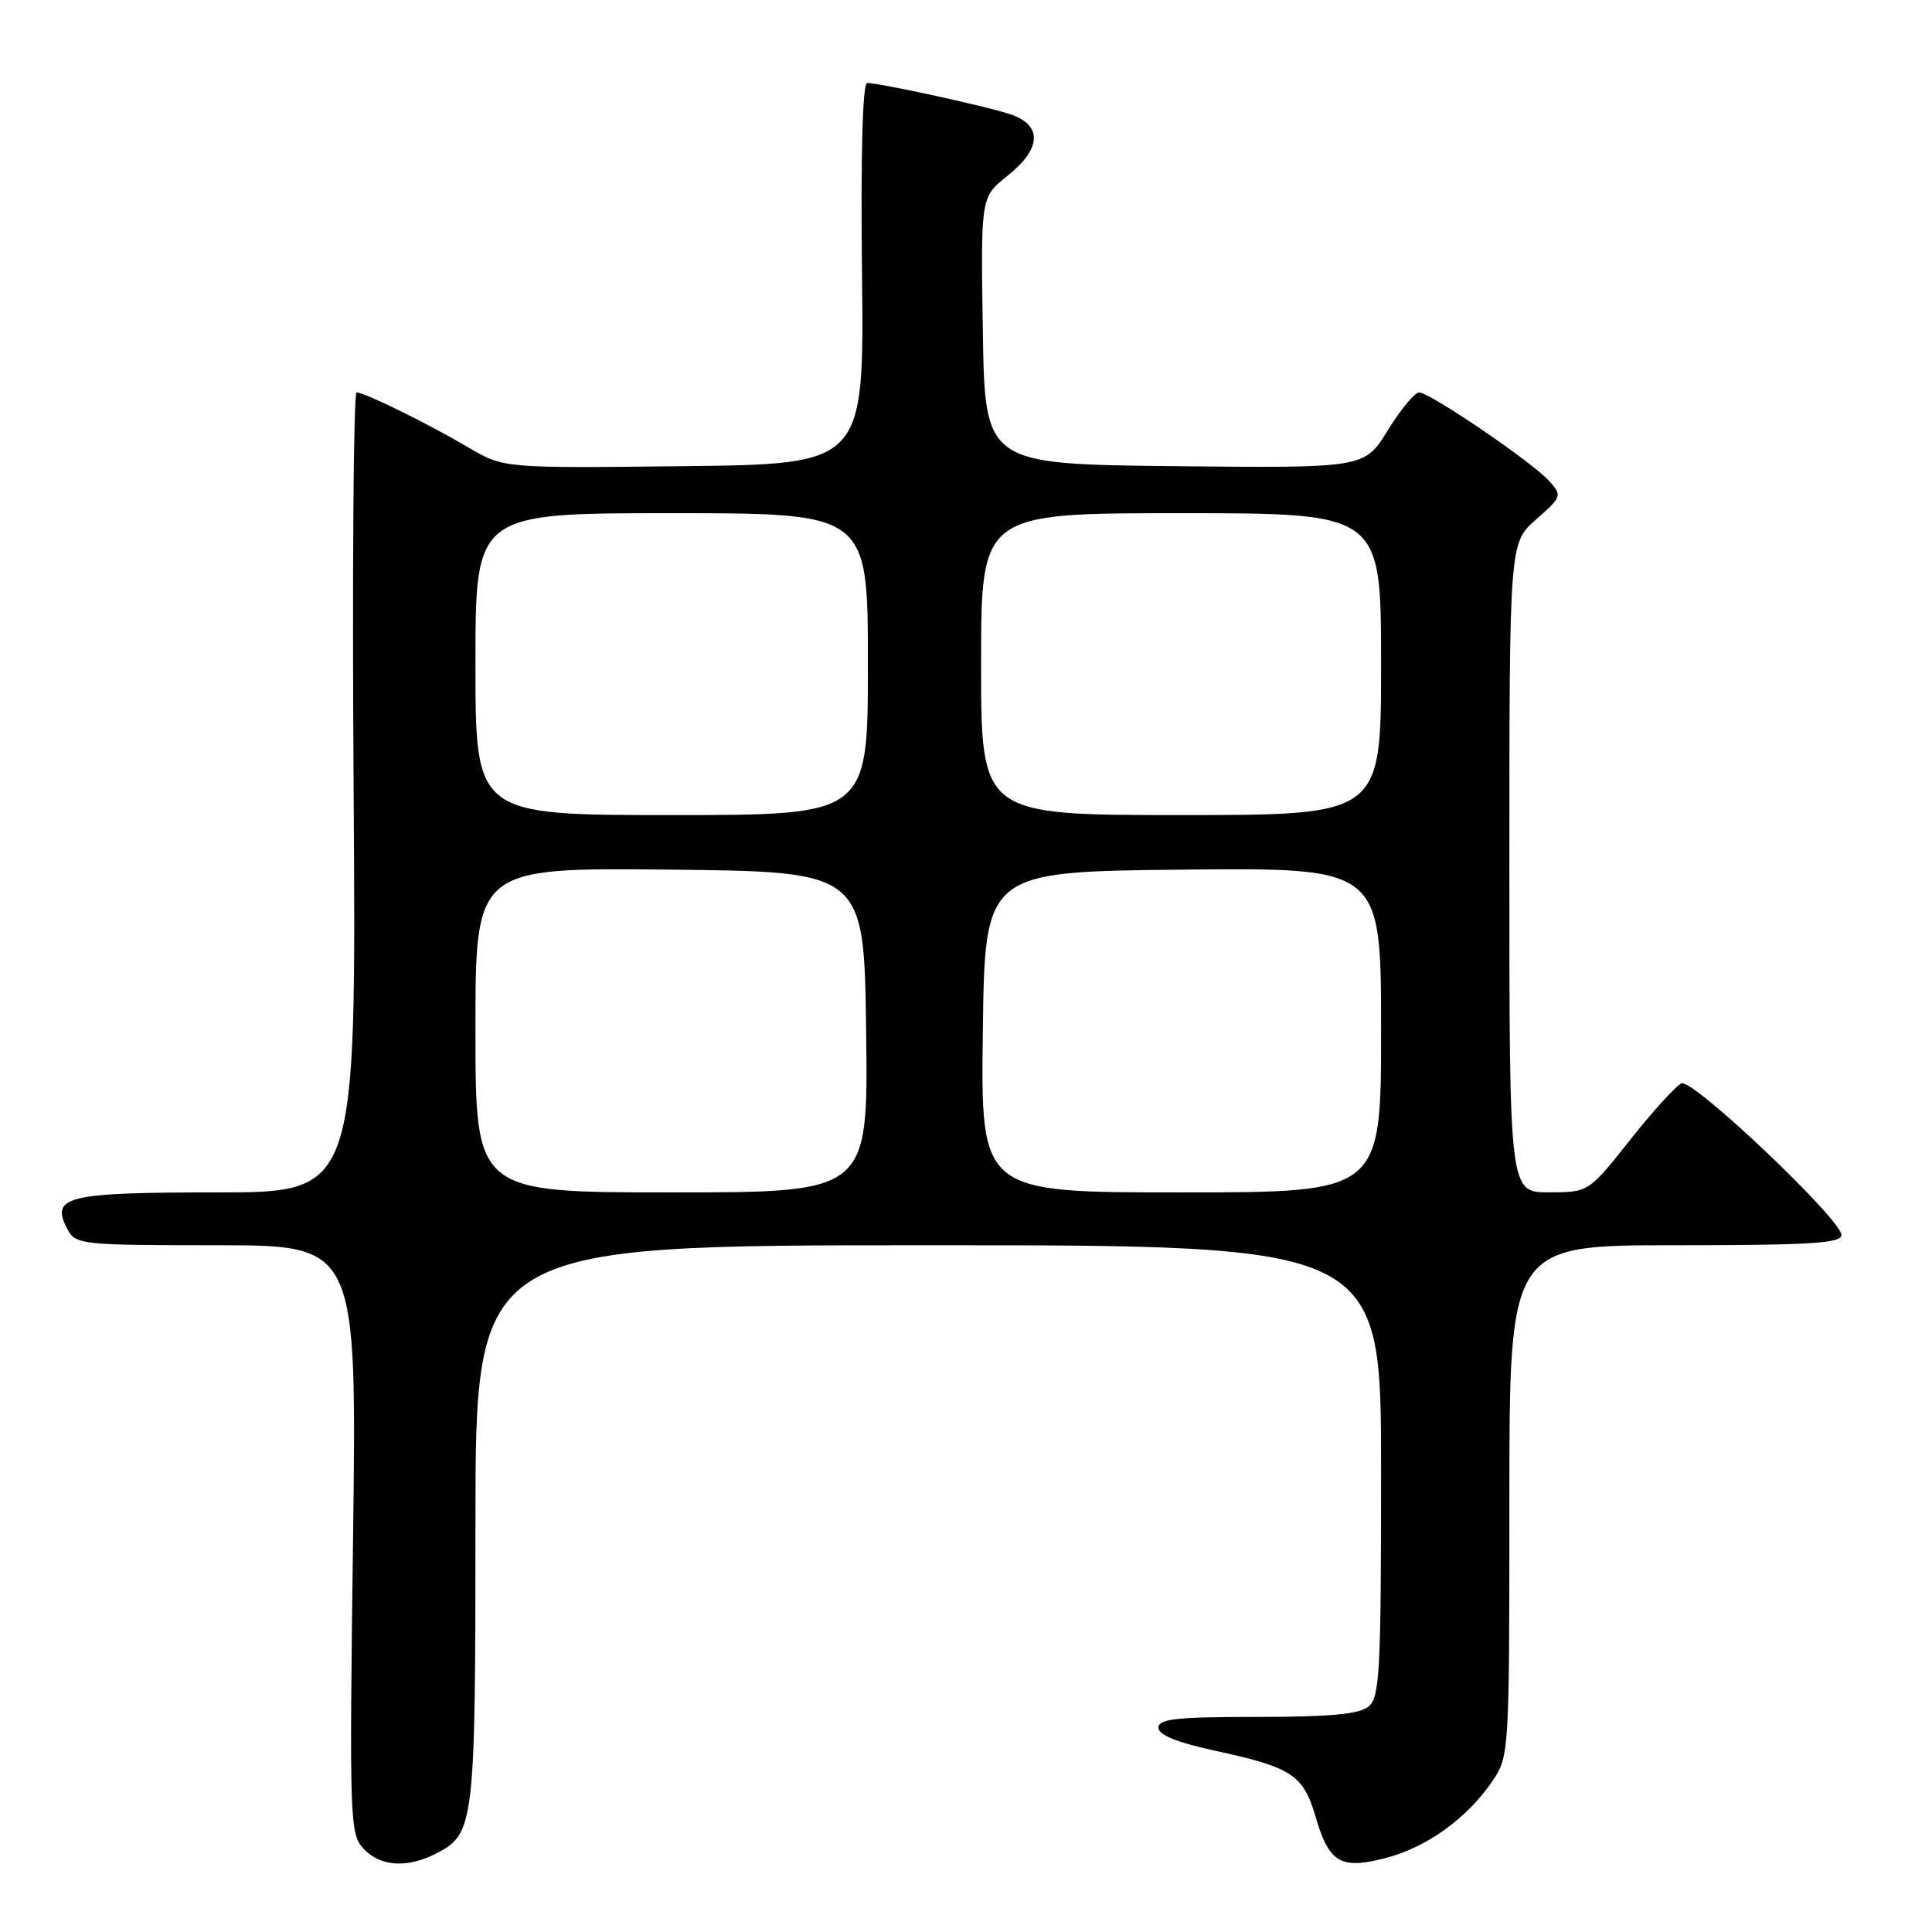 <?xml version="1.0" encoding="UTF-8" standalone="no"?>
<!DOCTYPE svg PUBLIC "-//W3C//DTD SVG 1.1//EN" "http://www.w3.org/Graphics/SVG/1.1/DTD/svg11.dtd" >
<svg xmlns="http://www.w3.org/2000/svg" xmlns:xlink="http://www.w3.org/1999/xlink" version="1.1" viewBox="0 0 256 256">
 <g >
 <path fill="currentColor"
d=" M 57.85 245.57 C 62.85 242.99 63.00 241.69 63.00 201.95 C 63.00 165.00 63.00 165.00 123.00 165.00 C 183.00 165.00 183.00 165.00 183.00 194.88 C 183.00 221.53 182.82 224.90 181.34 226.13 C 180.11 227.14 176.20 227.50 166.59 227.50 C 155.91 227.50 153.50 227.76 153.50 228.93 C 153.50 229.89 155.93 230.88 161.00 231.98 C 171.18 234.18 172.70 235.18 174.32 240.72 C 176.11 246.87 177.66 247.77 183.71 246.17 C 189.12 244.74 194.42 240.90 197.75 236.01 C 199.97 232.74 200.00 232.31 200.00 198.85 C 200.00 165.00 200.00 165.00 222.00 165.00 C 239.79 165.00 244.00 164.74 244.00 163.65 C 244.00 161.59 224.33 142.93 222.81 143.55 C 222.09 143.85 219.03 147.22 216.00 151.04 C 210.50 157.98 210.50 157.98 205.25 157.99 C 200.00 158.00 200.00 158.00 200.00 114.97 C 200.00 71.94 200.00 71.94 203.53 68.84 C 206.96 65.82 207.02 65.67 205.28 63.74 C 203.05 61.25 189.46 52.00 188.04 52.00 C 187.46 52.00 185.59 54.26 183.89 57.02 C 180.81 62.03 180.81 62.03 155.65 61.77 C 130.50 61.50 130.50 61.50 130.23 43.81 C 129.95 26.12 129.95 26.12 133.48 23.31 C 138.07 19.65 138.17 16.54 133.75 15.10 C 130.35 14.00 116.58 11.00 114.90 11.00 C 114.30 11.00 114.04 20.48 114.22 36.25 C 114.50 61.50 114.50 61.50 90.62 61.77 C 66.74 62.04 66.74 62.04 62.12 59.32 C 56.65 56.10 48.32 52.00 47.25 52.00 C 46.84 52.00 46.66 75.85 46.86 105.00 C 47.21 158.00 47.21 158.00 28.73 158.00 C 8.70 158.00 6.60 158.52 8.97 162.94 C 10.02 164.91 10.90 165.00 28.68 165.00 C 47.29 165.00 47.29 165.00 46.78 203.96 C 46.29 241.26 46.35 243.00 48.17 244.96 C 50.40 247.35 53.98 247.58 57.85 245.57 Z  M 63.00 136.48 C 63.00 114.97 63.00 114.97 88.75 115.23 C 114.50 115.50 114.50 115.50 114.77 136.75 C 115.04 158.00 115.04 158.00 89.02 158.00 C 63.00 158.00 63.00 158.00 63.00 136.48 Z  M 130.23 136.75 C 130.50 115.50 130.50 115.50 156.75 115.23 C 183.00 114.97 183.00 114.97 183.00 136.48 C 183.00 158.00 183.00 158.00 156.48 158.00 C 129.96 158.00 129.96 158.00 130.23 136.75 Z  M 63.00 88.00 C 63.00 68.00 63.00 68.00 89.00 68.00 C 115.00 68.00 115.00 68.00 115.00 88.00 C 115.00 108.00 115.00 108.00 89.00 108.00 C 63.00 108.00 63.00 108.00 63.00 88.00 Z  M 130.00 88.00 C 130.00 68.00 130.00 68.00 156.50 68.00 C 183.00 68.00 183.00 68.00 183.00 88.00 C 183.00 108.00 183.00 108.00 156.50 108.00 C 130.00 108.00 130.00 108.00 130.00 88.00 Z "/>
</g>
</svg>